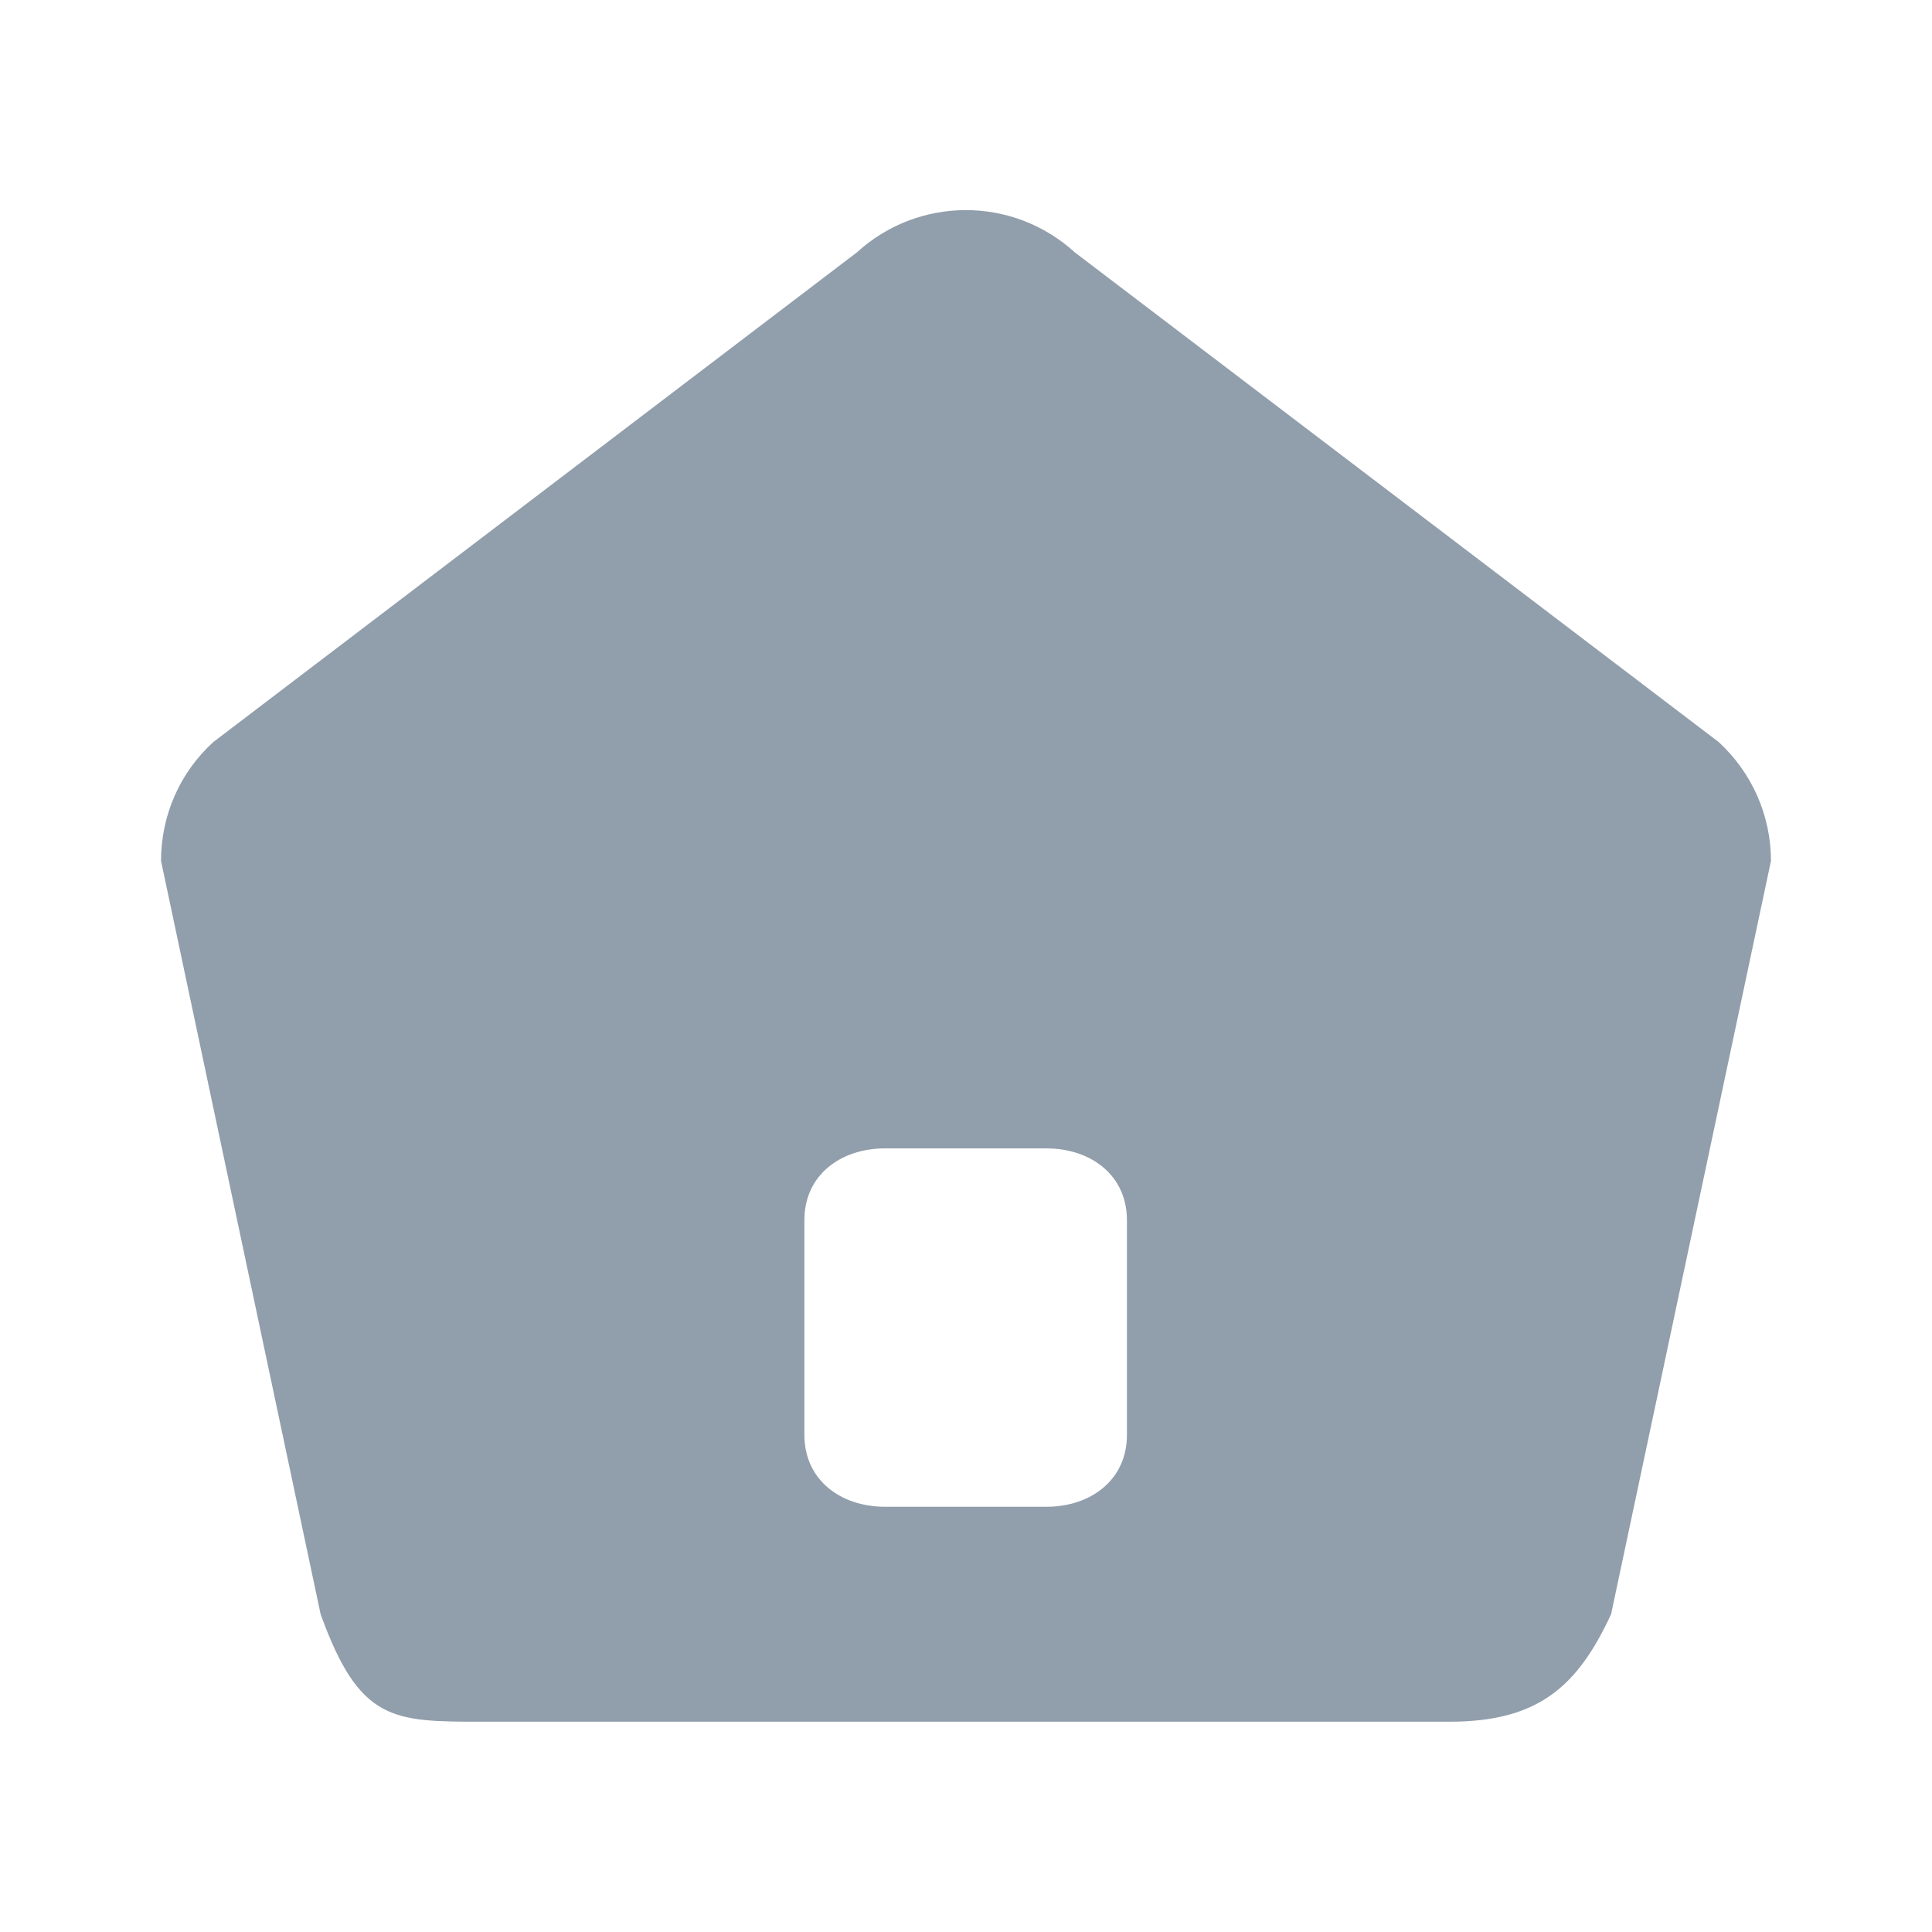 <svg width="20" height="20" viewBox="0 0 20 20" fill="none" xmlns="http://www.w3.org/2000/svg">
<path d="M1.667 8.912C1.667 8.442 1.861 7.997 2.209 7.681L8.87 2.613C9.51 2.029 10.487 2.029 11.127 2.613L17.791 7.681C18.135 7.997 18.333 8.442 18.333 8.912L16.678 16.71C16.334 17.452 15.93 17.823 15.008 17.823H4.988C4.067 17.823 3.721 17.823 3.319 16.71L1.667 8.912ZM8.327 12.63V14.855C8.327 15.318 8.699 15.598 9.162 15.598H10.831C11.294 15.598 11.666 15.318 11.666 14.855V12.63C11.666 12.167 11.294 11.888 10.831 11.888H9.162C8.699 11.888 8.327 12.167 8.327 12.63Z" fill="#919EAB"/>
</svg>
